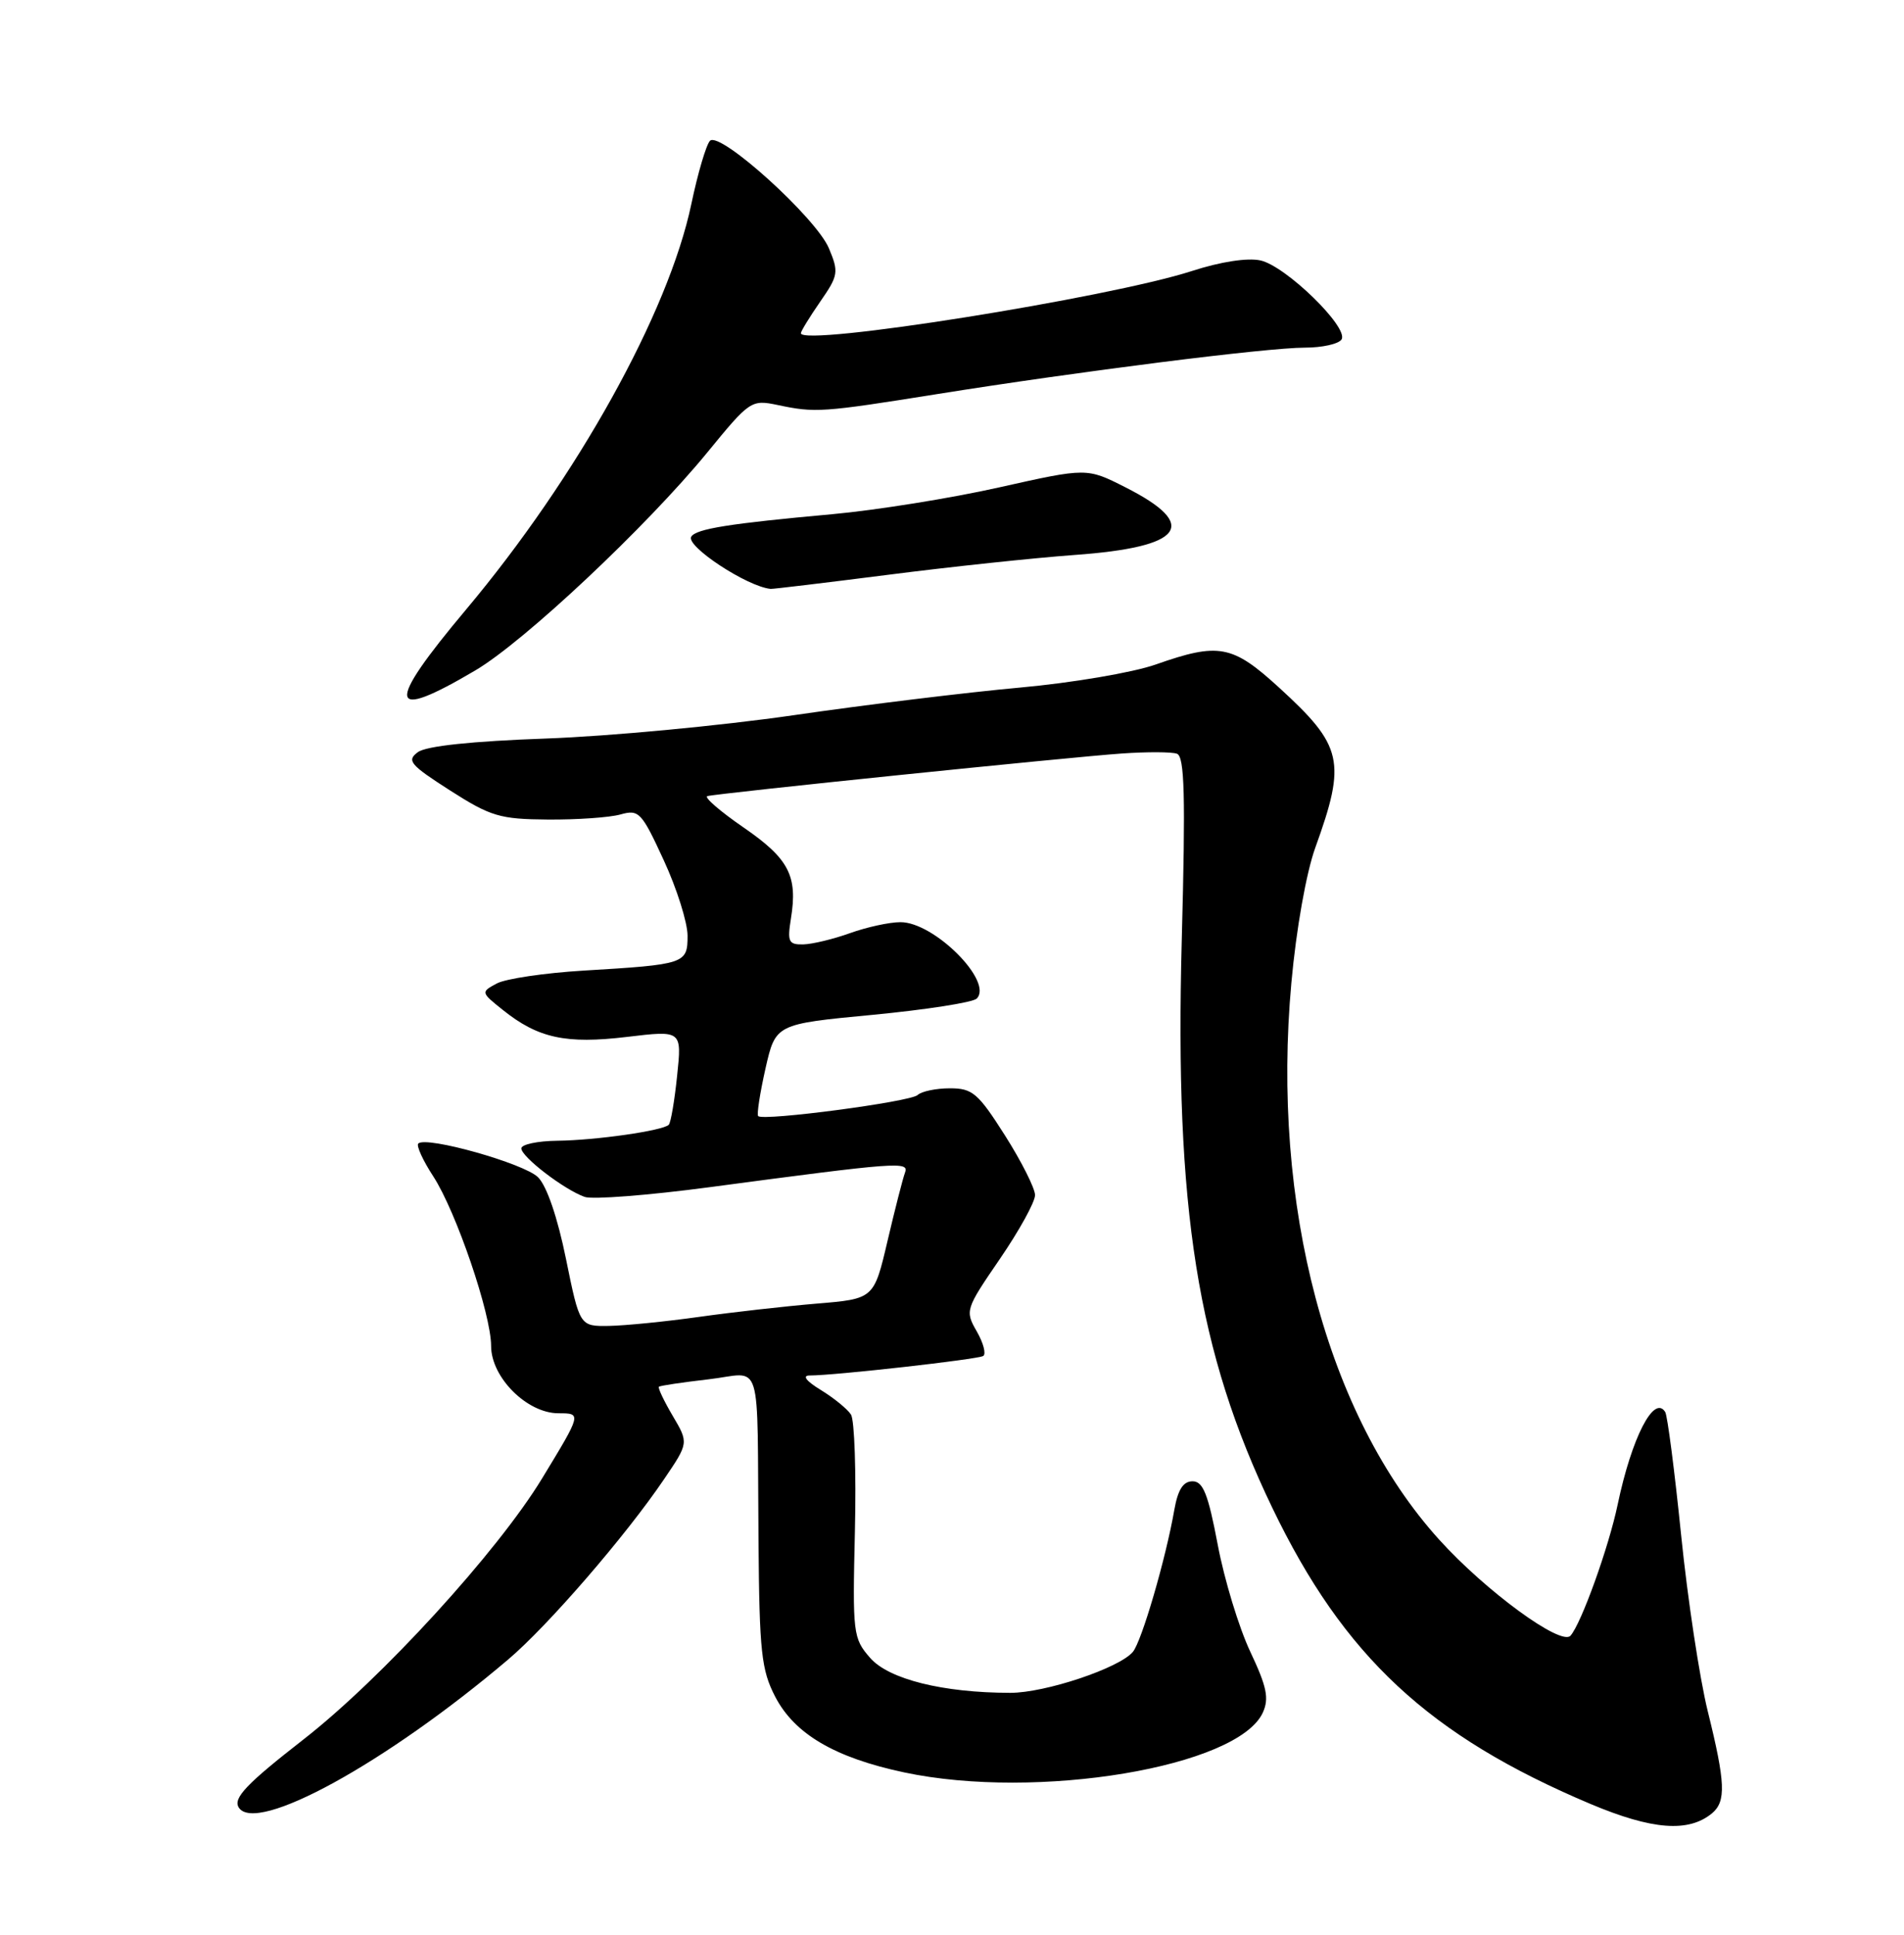 <?xml version="1.0" encoding="UTF-8" standalone="no"?>
<!DOCTYPE svg PUBLIC "-//W3C//DTD SVG 1.1//EN" "http://www.w3.org/Graphics/SVG/1.1/DTD/svg11.dtd" >
<svg xmlns="http://www.w3.org/2000/svg" xmlns:xlink="http://www.w3.org/1999/xlink" version="1.1" viewBox="0 0 252 256">
 <g >
 <path fill="currentColor"
d=" M 226.59 239.93 C 228.47 238.36 228.37 235.88 226.03 226.44 C 224.95 222.07 223.36 211.57 222.50 203.10 C 221.64 194.63 220.69 187.31 220.40 186.84 C 218.92 184.45 215.96 190.22 214.10 199.09 C 212.92 204.73 209.29 214.82 207.86 216.43 C 206.62 217.83 196.65 210.54 190.48 203.72 C 175.63 187.31 168.23 159.43 170.92 130.01 C 171.56 122.93 172.89 115.47 174.08 112.17 C 178.21 100.74 177.75 98.71 169.29 90.98 C 163.10 85.32 161.31 84.99 152.95 87.93 C 149.93 88.99 141.85 90.36 134.98 90.98 C 128.12 91.60 114.62 93.24 105.00 94.64 C 95.38 96.03 80.64 97.42 72.26 97.72 C 62.45 98.07 56.41 98.71 55.31 99.52 C 53.79 100.63 54.26 101.19 59.55 104.58 C 64.95 108.03 66.15 108.39 72.50 108.44 C 76.35 108.47 80.67 108.17 82.11 107.77 C 84.56 107.08 84.91 107.44 87.86 113.85 C 89.59 117.59 91.00 122.08 91.00 123.81 C 91.00 127.52 90.71 127.62 77.20 128.43 C 72.08 128.74 66.93 129.50 65.75 130.13 C 63.63 131.27 63.63 131.30 66.56 133.64 C 71.22 137.37 74.89 138.17 82.99 137.20 C 90.25 136.33 90.25 136.33 89.62 142.33 C 89.28 145.64 88.78 148.56 88.51 148.83 C 87.72 149.61 78.90 150.88 73.75 150.94 C 71.14 150.97 69.00 151.43 69.00 151.95 C 69.00 153.07 74.67 157.41 77.38 158.37 C 78.41 158.74 85.84 158.16 93.88 157.09 C 118.88 153.76 120.35 153.65 119.78 155.16 C 119.50 155.90 118.46 159.96 117.47 164.18 C 115.67 171.86 115.67 171.86 108.08 172.49 C 103.91 172.84 96.90 173.63 92.50 174.25 C 88.10 174.87 82.75 175.40 80.61 175.44 C 76.73 175.50 76.73 175.50 74.91 166.58 C 73.80 161.11 72.37 156.92 71.21 155.77 C 69.38 153.94 56.38 150.28 55.36 151.31 C 55.08 151.59 55.97 153.55 57.35 155.66 C 60.37 160.31 65.00 173.87 65.00 178.10 C 65.00 182.25 69.75 187.00 73.92 187.00 C 76.99 187.00 76.99 187.00 71.74 195.63 C 65.85 205.32 50.51 222.10 40.15 230.17 C 32.64 236.02 30.83 237.92 31.59 239.15 C 33.83 242.77 51.12 233.28 67.28 219.56 C 72.54 215.10 82.83 203.20 87.90 195.71 C 91.15 190.92 91.15 190.92 89.03 187.33 C 87.87 185.36 87.05 183.63 87.21 183.49 C 87.37 183.34 90.31 182.91 93.75 182.51 C 101.06 181.68 100.18 178.84 100.39 204.00 C 100.51 218.57 100.77 220.97 102.60 224.50 C 105.16 229.44 110.49 232.57 119.68 234.52 C 137.27 238.25 163.85 233.81 167.14 226.60 C 167.99 224.72 167.67 223.19 165.47 218.53 C 163.98 215.37 162.04 209.01 161.17 204.39 C 159.90 197.68 159.23 196.00 157.84 196.00 C 156.60 196.00 155.90 197.10 155.43 199.75 C 154.29 206.28 151.11 217.16 149.94 218.57 C 148.16 220.71 138.33 224.00 133.71 223.99 C 124.79 223.98 117.62 222.19 115.16 219.36 C 112.90 216.77 112.83 216.16 113.15 202.59 C 113.33 194.84 113.10 187.90 112.63 187.17 C 112.16 186.44 110.37 184.98 108.64 183.92 C 106.72 182.75 106.14 182.01 107.14 182.00 C 110.49 182.00 129.40 179.87 130.13 179.42 C 130.54 179.17 130.16 177.70 129.28 176.17 C 127.71 173.43 127.77 173.24 132.34 166.57 C 134.90 162.83 137.00 159.03 136.99 158.13 C 136.99 157.24 135.20 153.69 133.02 150.25 C 129.45 144.63 128.71 144.00 125.73 144.00 C 123.90 144.00 121.97 144.40 121.45 144.89 C 120.49 145.79 101.03 148.36 100.35 147.68 C 100.14 147.48 100.58 144.65 101.31 141.40 C 102.65 135.50 102.65 135.50 115.50 134.28 C 122.56 133.60 128.76 132.64 129.27 132.13 C 131.51 129.89 123.63 121.99 119.17 122.02 C 117.70 122.02 114.70 122.68 112.50 123.47 C 110.30 124.26 107.52 124.93 106.31 124.96 C 104.37 125.00 104.19 124.61 104.68 121.55 C 105.60 115.89 104.42 113.62 98.40 109.48 C 95.29 107.34 93.14 105.47 93.62 105.34 C 94.93 104.97 141.54 100.18 148.50 99.70 C 151.80 99.47 155.07 99.48 155.77 99.73 C 156.78 100.09 156.92 105.21 156.41 124.34 C 155.46 159.98 158.47 178.89 168.39 199.50 C 177.85 219.18 189.13 229.67 210.50 238.69 C 218.67 242.13 223.48 242.50 226.59 239.93 Z  M 62.92 88.70 C 69.40 84.88 85.61 69.64 93.62 59.86 C 99.24 52.99 99.43 52.86 102.93 53.59 C 107.89 54.64 108.79 54.58 124.00 52.15 C 142.77 49.15 167.68 46.00 172.69 46.00 C 175.00 46.00 177.19 45.51 177.56 44.91 C 178.53 43.33 170.18 35.20 166.83 34.46 C 165.11 34.08 161.54 34.63 157.75 35.86 C 146.72 39.42 106.00 45.90 106.00 44.09 C 106.00 43.83 107.15 41.95 108.56 39.91 C 110.96 36.45 111.03 36.01 109.71 32.86 C 108.03 28.83 95.29 17.31 93.97 18.63 C 93.48 19.12 92.36 22.89 91.50 27.00 C 88.47 41.40 76.40 63.12 61.68 80.66 C 50.93 93.46 51.26 95.59 62.92 88.70 Z  M 117.50 76.06 C 125.75 75.00 136.89 73.82 142.25 73.43 C 156.67 72.39 158.85 69.49 148.97 64.49 C 143.85 61.89 143.85 61.89 132.29 64.48 C 125.94 65.91 115.96 67.51 110.12 68.04 C 96.54 69.27 92.14 69.97 91.49 71.01 C 90.72 72.25 98.89 77.63 102.00 77.92 C 102.28 77.95 109.25 77.11 117.50 76.06 Z "/>
</g>
</svg>